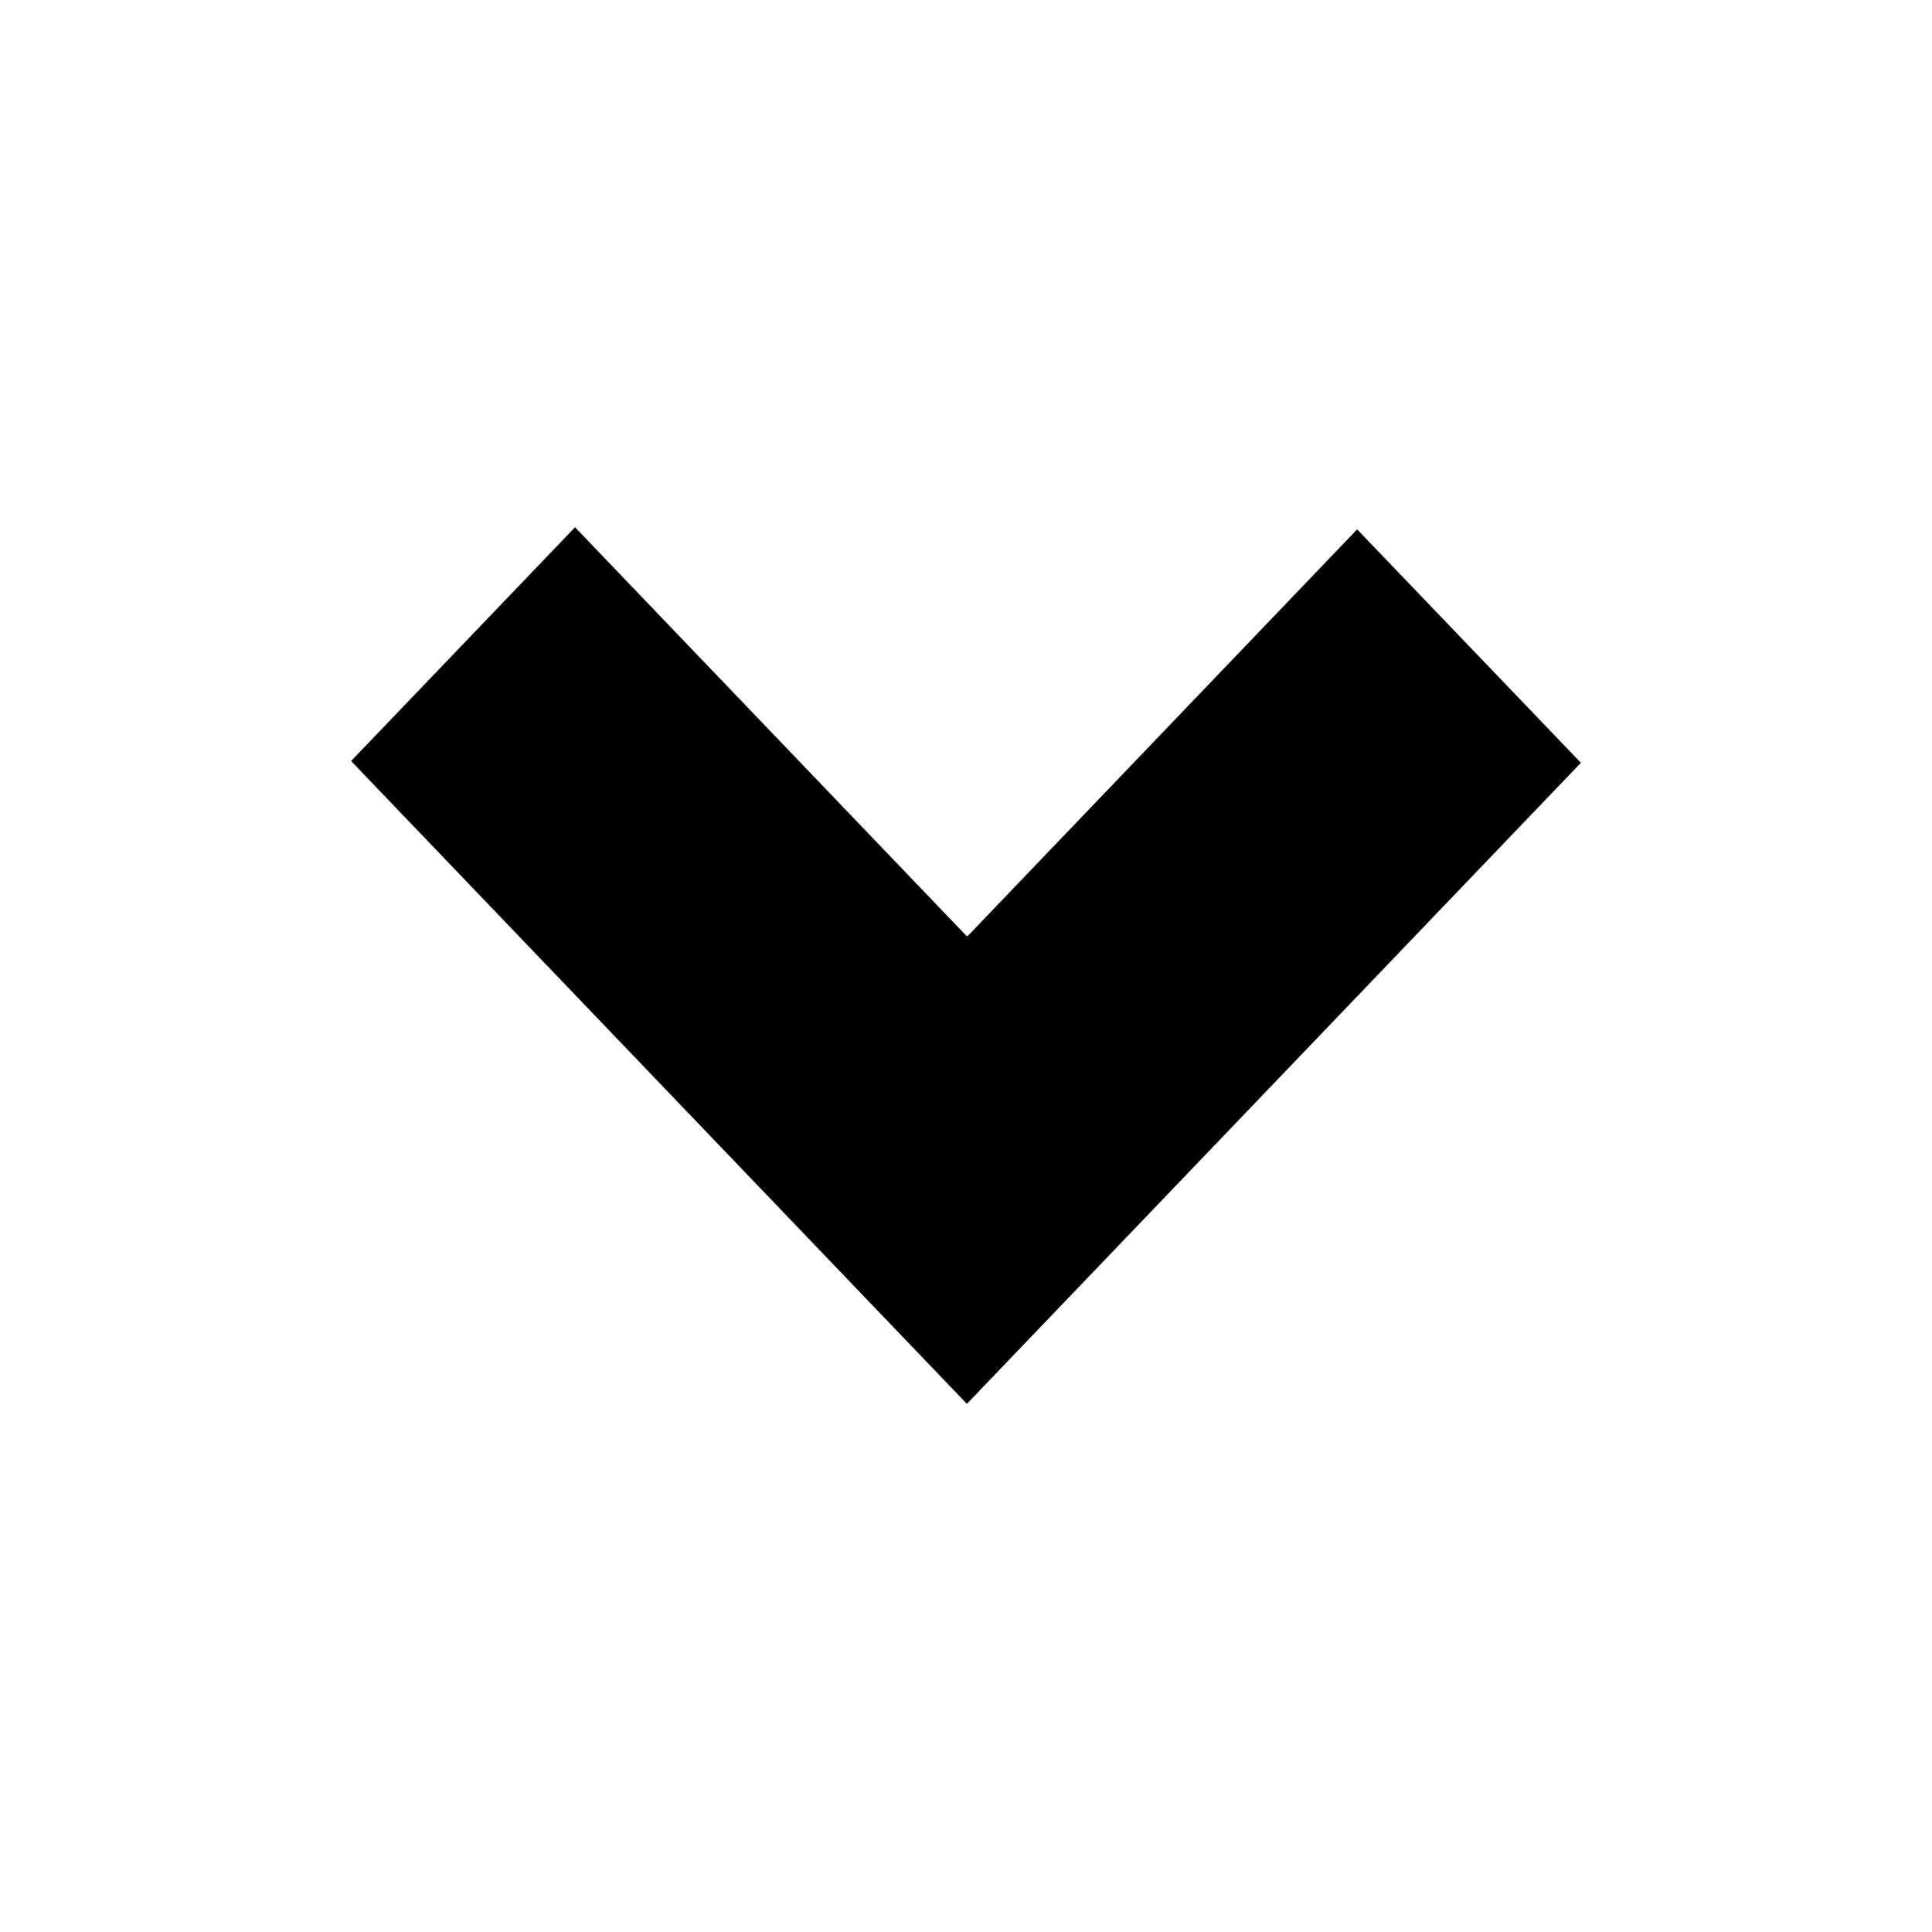 <svg xmlns="http://www.w3.org/2000/svg"
 xmlns:xlink="http://www.w3.org/1999/xlink"
 width="20px" height="20px"  viewBox="0 0 11 7">
<path fill-rule="evenodd"  fill="#000000"
 d="M1.999,2.333 C1.999,2.333 3.274,1.002 3.274,1.002 C3.274,1.002 5.505,3.331 5.505,3.331 C5.505,3.331 5.508,3.328 5.508,3.328 C5.508,3.328 5.51,3.329 5.51,3.329 C5.51,3.329 7.727,1.014 7.727,1.014 C7.727,1.014 9.001,2.343 9.001,2.343 C9.001,2.343 5.505,5.993 5.505,5.993 C5.505,5.993 1.999,2.333 1.999,2.333 Z"/>
</svg>